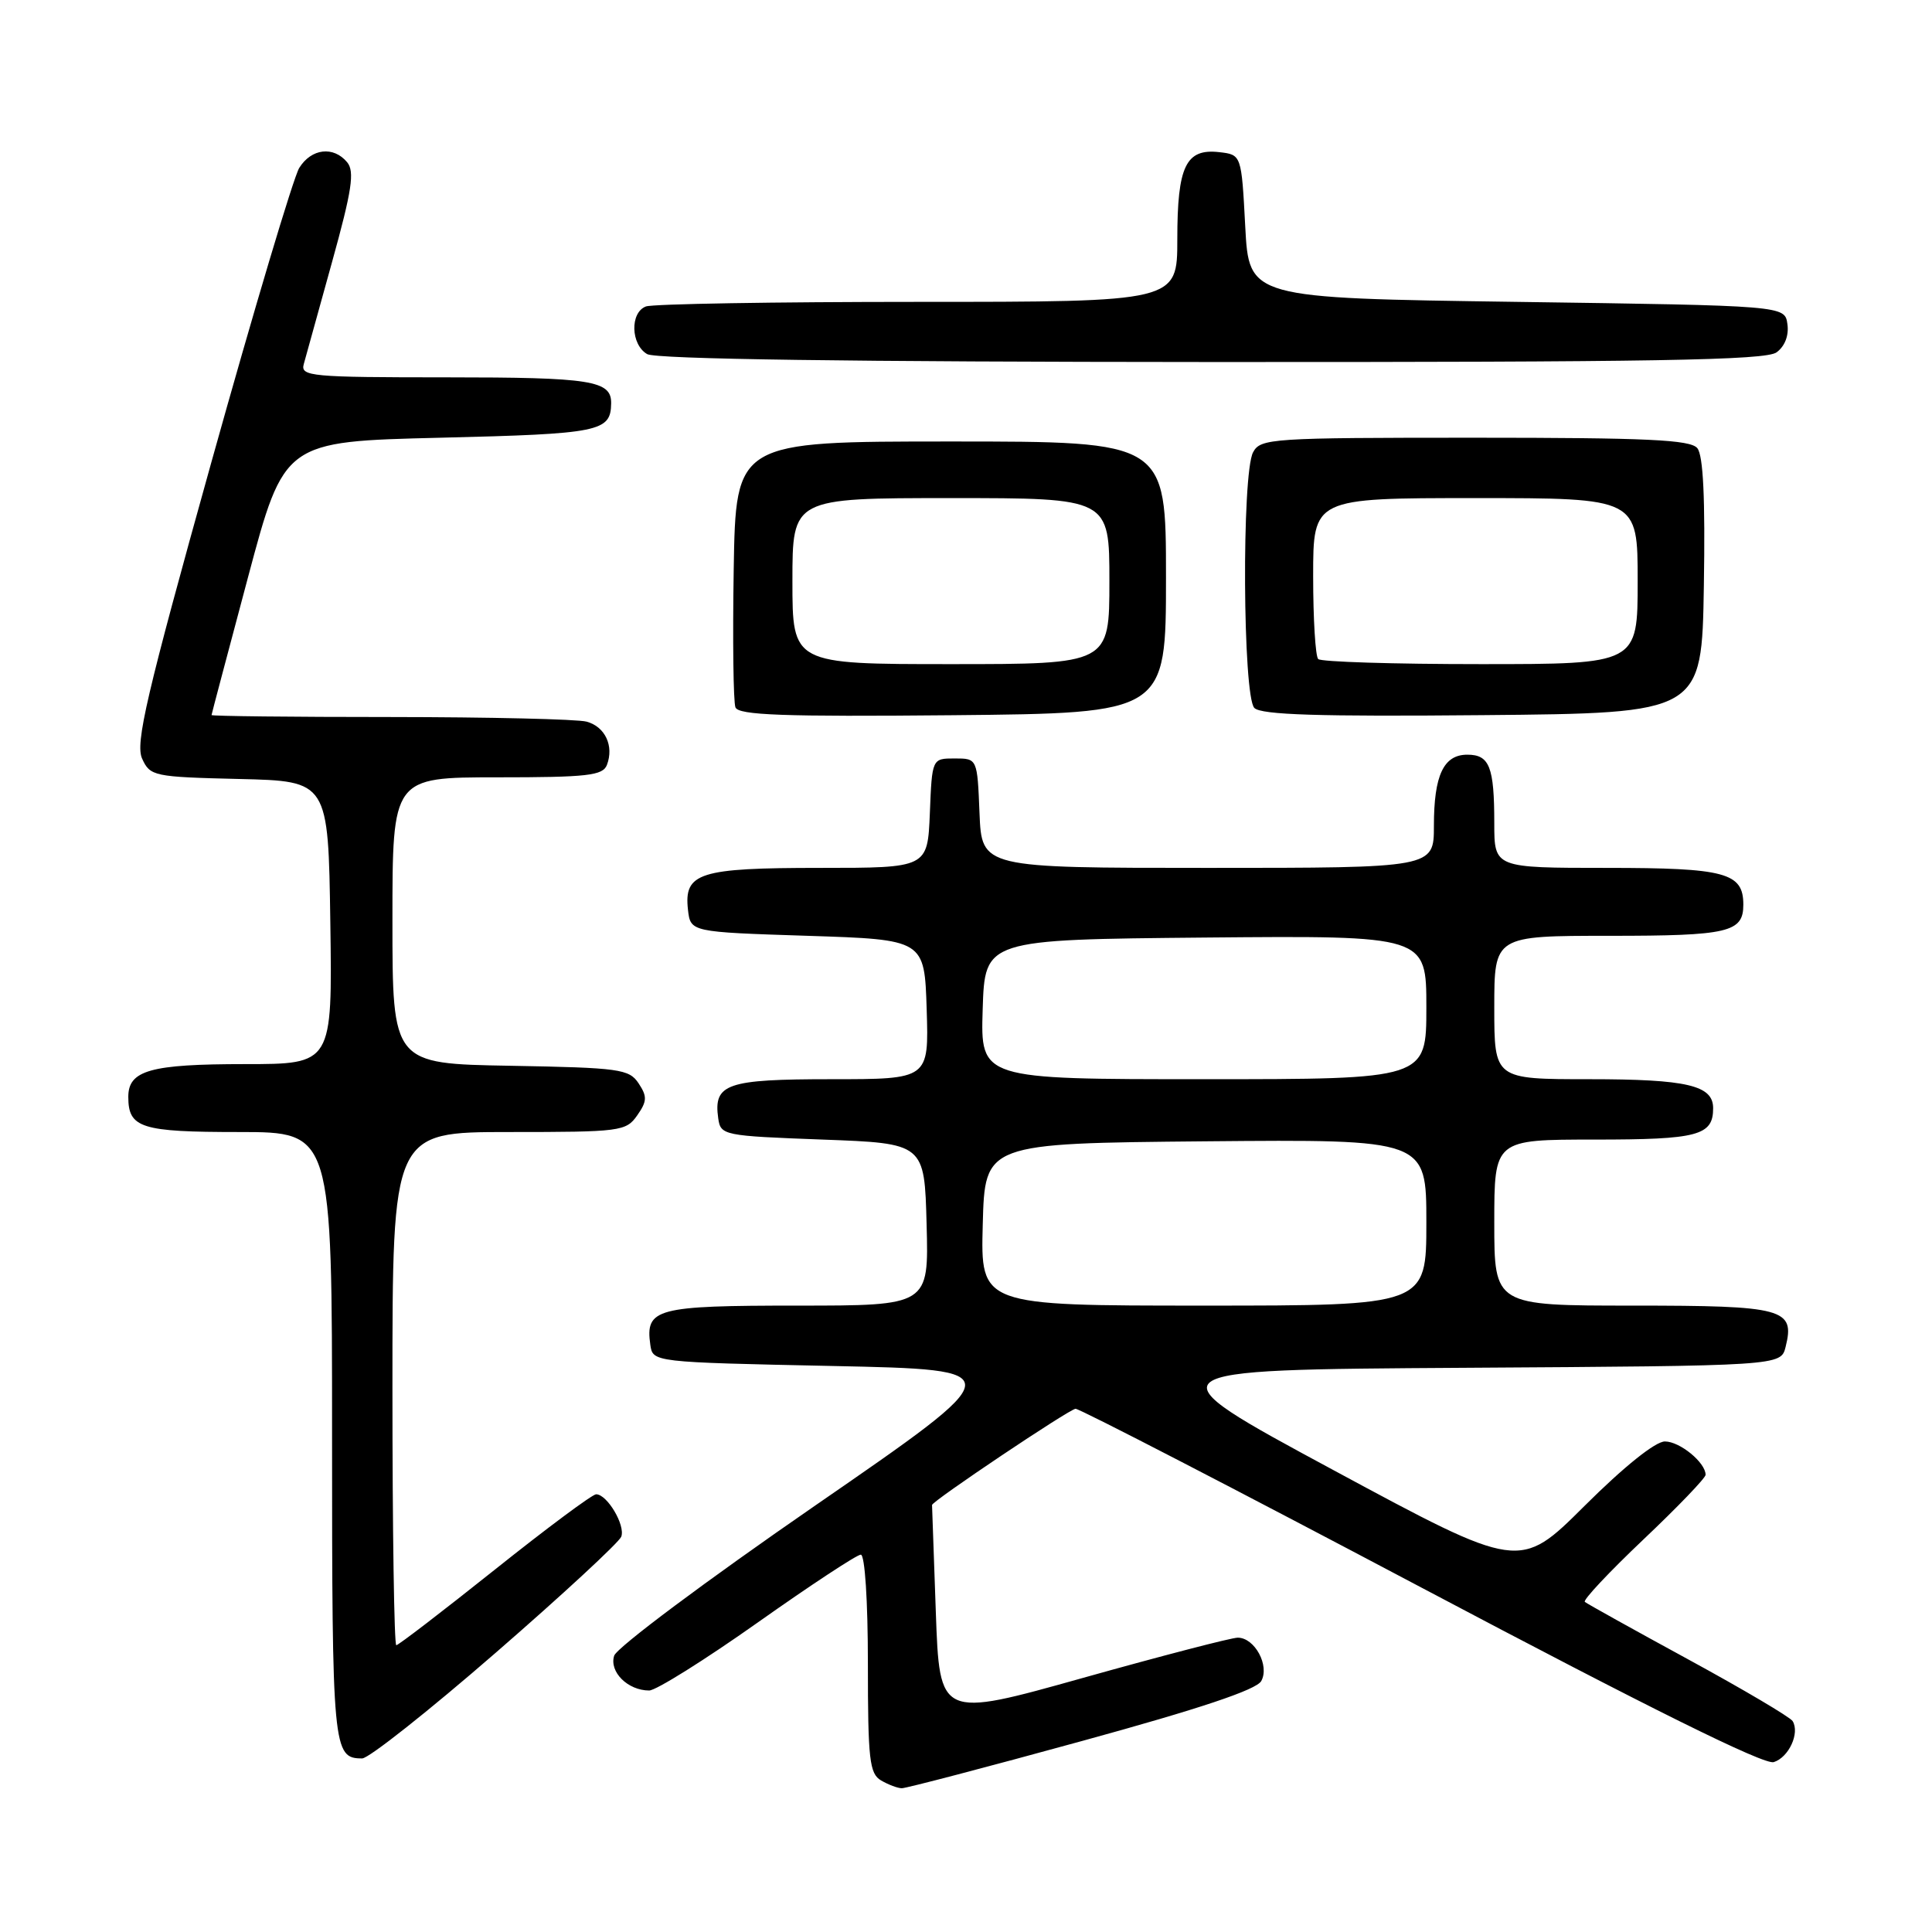 <?xml version="1.0" encoding="UTF-8" standalone="no"?>
<!DOCTYPE svg PUBLIC "-//W3C//DTD SVG 1.1//EN" "http://www.w3.org/Graphics/SVG/1.1/DTD/svg11.dtd" >
<svg xmlns="http://www.w3.org/2000/svg" xmlns:xlink="http://www.w3.org/1999/xlink" version="1.1" viewBox="0 0 256 256">
 <g >
 <path fill="currentColor"
d=" M 143.34 230.70 C 158.95 226.42 166.47 223.91 167.12 222.75 C 168.26 220.71 166.26 217.00 164.01 217.00 C 163.18 217.00 153.95 219.40 143.50 222.33 C 124.50 227.66 124.50 227.66 124.00 213.58 C 123.72 205.84 123.50 199.46 123.50 199.42 C 123.50 198.91 141.76 186.67 142.52 186.67 C 143.08 186.67 163.71 197.33 188.36 210.37 C 218.60 226.37 233.78 233.89 235.03 233.49 C 237.03 232.86 238.51 229.64 237.53 228.05 C 237.21 227.53 230.99 223.85 223.72 219.89 C 216.45 215.93 210.28 212.50 210.00 212.26 C 209.72 212.02 213.21 208.31 217.75 204.00 C 222.29 199.70 226.00 195.84 226.00 195.42 C 226.00 193.80 222.59 191.00 220.61 191.00 C 219.35 191.00 215.20 194.32 209.95 199.55 C 201.36 208.10 201.36 208.10 176.69 194.80 C 152.02 181.50 152.02 181.50 193.99 181.24 C 235.97 180.98 235.97 180.98 236.60 178.48 C 237.87 173.40 236.39 173.00 216.38 173.00 C 198.00 173.00 198.00 173.00 198.00 162.00 C 198.00 151.00 198.00 151.00 211.30 151.00 C 225.00 151.00 227.00 150.47 227.00 146.84 C 227.00 143.81 223.55 143.00 210.57 143.00 C 198.00 143.00 198.00 143.00 198.00 133.50 C 198.00 124.00 198.00 124.00 213.30 124.00 C 229.04 124.00 231.00 123.54 231.00 119.87 C 231.00 115.64 228.64 115.00 212.93 115.00 C 198.00 115.00 198.00 115.00 198.00 109.08 C 198.00 101.61 197.37 100.00 194.43 100.00 C 191.28 100.00 190.00 102.72 190.00 109.43 C 190.00 115.00 190.00 115.00 160.04 115.00 C 130.09 115.00 130.09 115.00 129.79 107.75 C 129.50 100.50 129.50 100.50 126.50 100.50 C 123.50 100.50 123.50 100.50 123.21 107.75 C 122.91 115.00 122.91 115.00 108.65 115.00 C 92.63 115.00 90.61 115.64 91.16 120.55 C 91.50 123.50 91.50 123.50 107.00 124.00 C 122.50 124.50 122.50 124.50 122.79 133.75 C 123.08 143.00 123.08 143.00 110.16 143.00 C 96.25 143.00 94.52 143.60 95.17 148.19 C 95.49 150.44 95.84 150.51 109.00 151.00 C 122.50 151.50 122.50 151.50 122.78 162.25 C 123.07 173.00 123.07 173.00 105.66 173.00 C 86.92 173.00 85.49 173.38 86.17 178.19 C 86.50 180.50 86.50 180.50 110.30 181.00 C 134.10 181.50 134.10 181.50 108.05 199.47 C 93.64 209.41 81.72 218.31 81.38 219.39 C 80.70 221.53 83.19 224.00 86.02 224.00 C 86.92 224.00 93.39 219.95 100.39 215.00 C 107.39 210.05 113.54 206.00 114.06 206.00 C 114.60 206.00 115.00 212.09 115.00 220.45 C 115.00 233.16 115.21 235.02 116.75 235.92 C 117.71 236.48 118.95 236.95 119.50 236.95 C 120.05 236.96 130.78 234.15 143.34 230.70 Z  M 65.68 219.00 C 74.54 211.31 82.02 204.38 82.32 203.62 C 82.89 202.11 80.45 198.00 78.99 198.00 C 78.49 198.00 72.44 202.50 65.55 208.00 C 58.65 213.50 52.79 218.00 52.51 218.00 C 52.23 218.00 52.00 202.70 52.00 184.00 C 52.00 150.00 52.00 150.00 67.44 150.00 C 82.23 150.00 82.95 149.91 84.43 147.80 C 85.75 145.92 85.77 145.29 84.62 143.55 C 83.36 141.65 82.10 141.48 67.63 141.22 C 52.00 140.95 52.00 140.95 52.00 121.97 C 52.00 103.00 52.00 103.00 65.89 103.00 C 77.85 103.00 79.87 102.77 80.42 101.36 C 81.38 98.84 80.18 96.28 77.72 95.62 C 76.50 95.29 64.81 95.02 51.75 95.01 C 38.69 95.01 28.01 94.89 28.03 94.75 C 28.04 94.61 30.22 86.40 32.86 76.50 C 37.66 58.50 37.66 58.50 58.37 58.00 C 79.49 57.49 80.93 57.20 80.98 53.45 C 81.03 50.42 78.37 50.00 59.18 50.00 C 41.17 50.00 39.80 49.87 40.25 48.25 C 40.52 47.29 42.20 41.21 43.99 34.75 C 46.64 25.21 47.01 22.72 46.00 21.50 C 44.19 19.32 41.26 19.66 39.65 22.25 C 38.89 23.49 33.64 41.06 27.99 61.31 C 19.38 92.18 17.91 98.50 18.83 100.52 C 19.89 102.85 20.35 102.95 31.71 103.22 C 43.50 103.50 43.50 103.50 43.77 122.25 C 44.04 141.00 44.04 141.00 32.46 141.00 C 19.94 141.00 17.00 141.82 17.00 145.34 C 17.00 149.47 18.68 150.00 31.70 150.00 C 44.00 150.00 44.00 150.00 44.00 190.30 C 44.00 231.87 44.11 233.00 47.99 233.00 C 48.86 233.00 56.82 226.70 65.68 219.00 Z  M 154.50 76.50 C 154.50 58.50 154.50 58.50 126.00 58.50 C 97.50 58.50 97.50 58.50 97.22 75.46 C 97.07 84.79 97.17 93.01 97.45 93.73 C 97.85 94.76 103.73 94.98 126.22 94.77 C 154.50 94.50 154.50 94.50 154.50 76.50 Z  M 225.77 77.63 C 225.96 66.04 225.69 60.33 224.90 59.38 C 223.98 58.27 218.31 58.00 195.41 58.00 C 168.41 58.00 167.02 58.09 166.04 59.93 C 164.52 62.77 164.67 92.27 166.21 93.81 C 167.12 94.72 174.72 94.96 196.46 94.76 C 225.50 94.50 225.50 94.50 225.77 77.63 Z  M 235.40 46.69 C 236.50 45.89 237.06 44.45 236.84 42.94 C 236.50 40.50 236.50 40.50 201.00 40.00 C 165.50 39.50 165.50 39.50 165.00 30.00 C 164.50 20.50 164.50 20.50 161.55 20.16 C 157.13 19.66 156.00 22.01 156.00 31.69 C 156.00 40.00 156.00 40.00 121.58 40.00 C 102.65 40.00 86.45 40.27 85.58 40.61 C 83.46 41.42 83.57 45.65 85.75 46.92 C 86.89 47.59 112.80 47.95 160.56 47.97 C 219.14 47.99 233.97 47.74 235.40 46.69 Z  M 130.22 162.25 C 130.50 151.50 130.50 151.50 159.75 151.23 C 189.00 150.97 189.00 150.97 189.00 161.98 C 189.00 173.00 189.00 173.00 159.47 173.00 C 129.93 173.00 129.93 173.00 130.22 162.25 Z  M 130.21 133.75 C 130.50 124.50 130.50 124.50 159.75 124.23 C 189.00 123.97 189.00 123.97 189.00 133.48 C 189.00 143.00 189.00 143.00 159.46 143.00 C 129.92 143.00 129.92 143.00 130.21 133.75 Z  M 105.00 77.00 C 105.00 66.00 105.00 66.00 126.00 66.00 C 147.00 66.00 147.00 66.00 147.00 77.00 C 147.00 88.00 147.00 88.00 126.00 88.00 C 105.00 88.00 105.00 88.00 105.00 77.00 Z  M 174.67 87.33 C 174.30 86.97 174.00 82.02 174.00 76.33 C 174.00 66.00 174.00 66.00 195.50 66.00 C 217.00 66.00 217.00 66.00 217.00 77.00 C 217.00 88.00 217.00 88.00 196.17 88.00 C 184.71 88.00 175.03 87.70 174.67 87.33 Z "/>
</g>
</svg>
